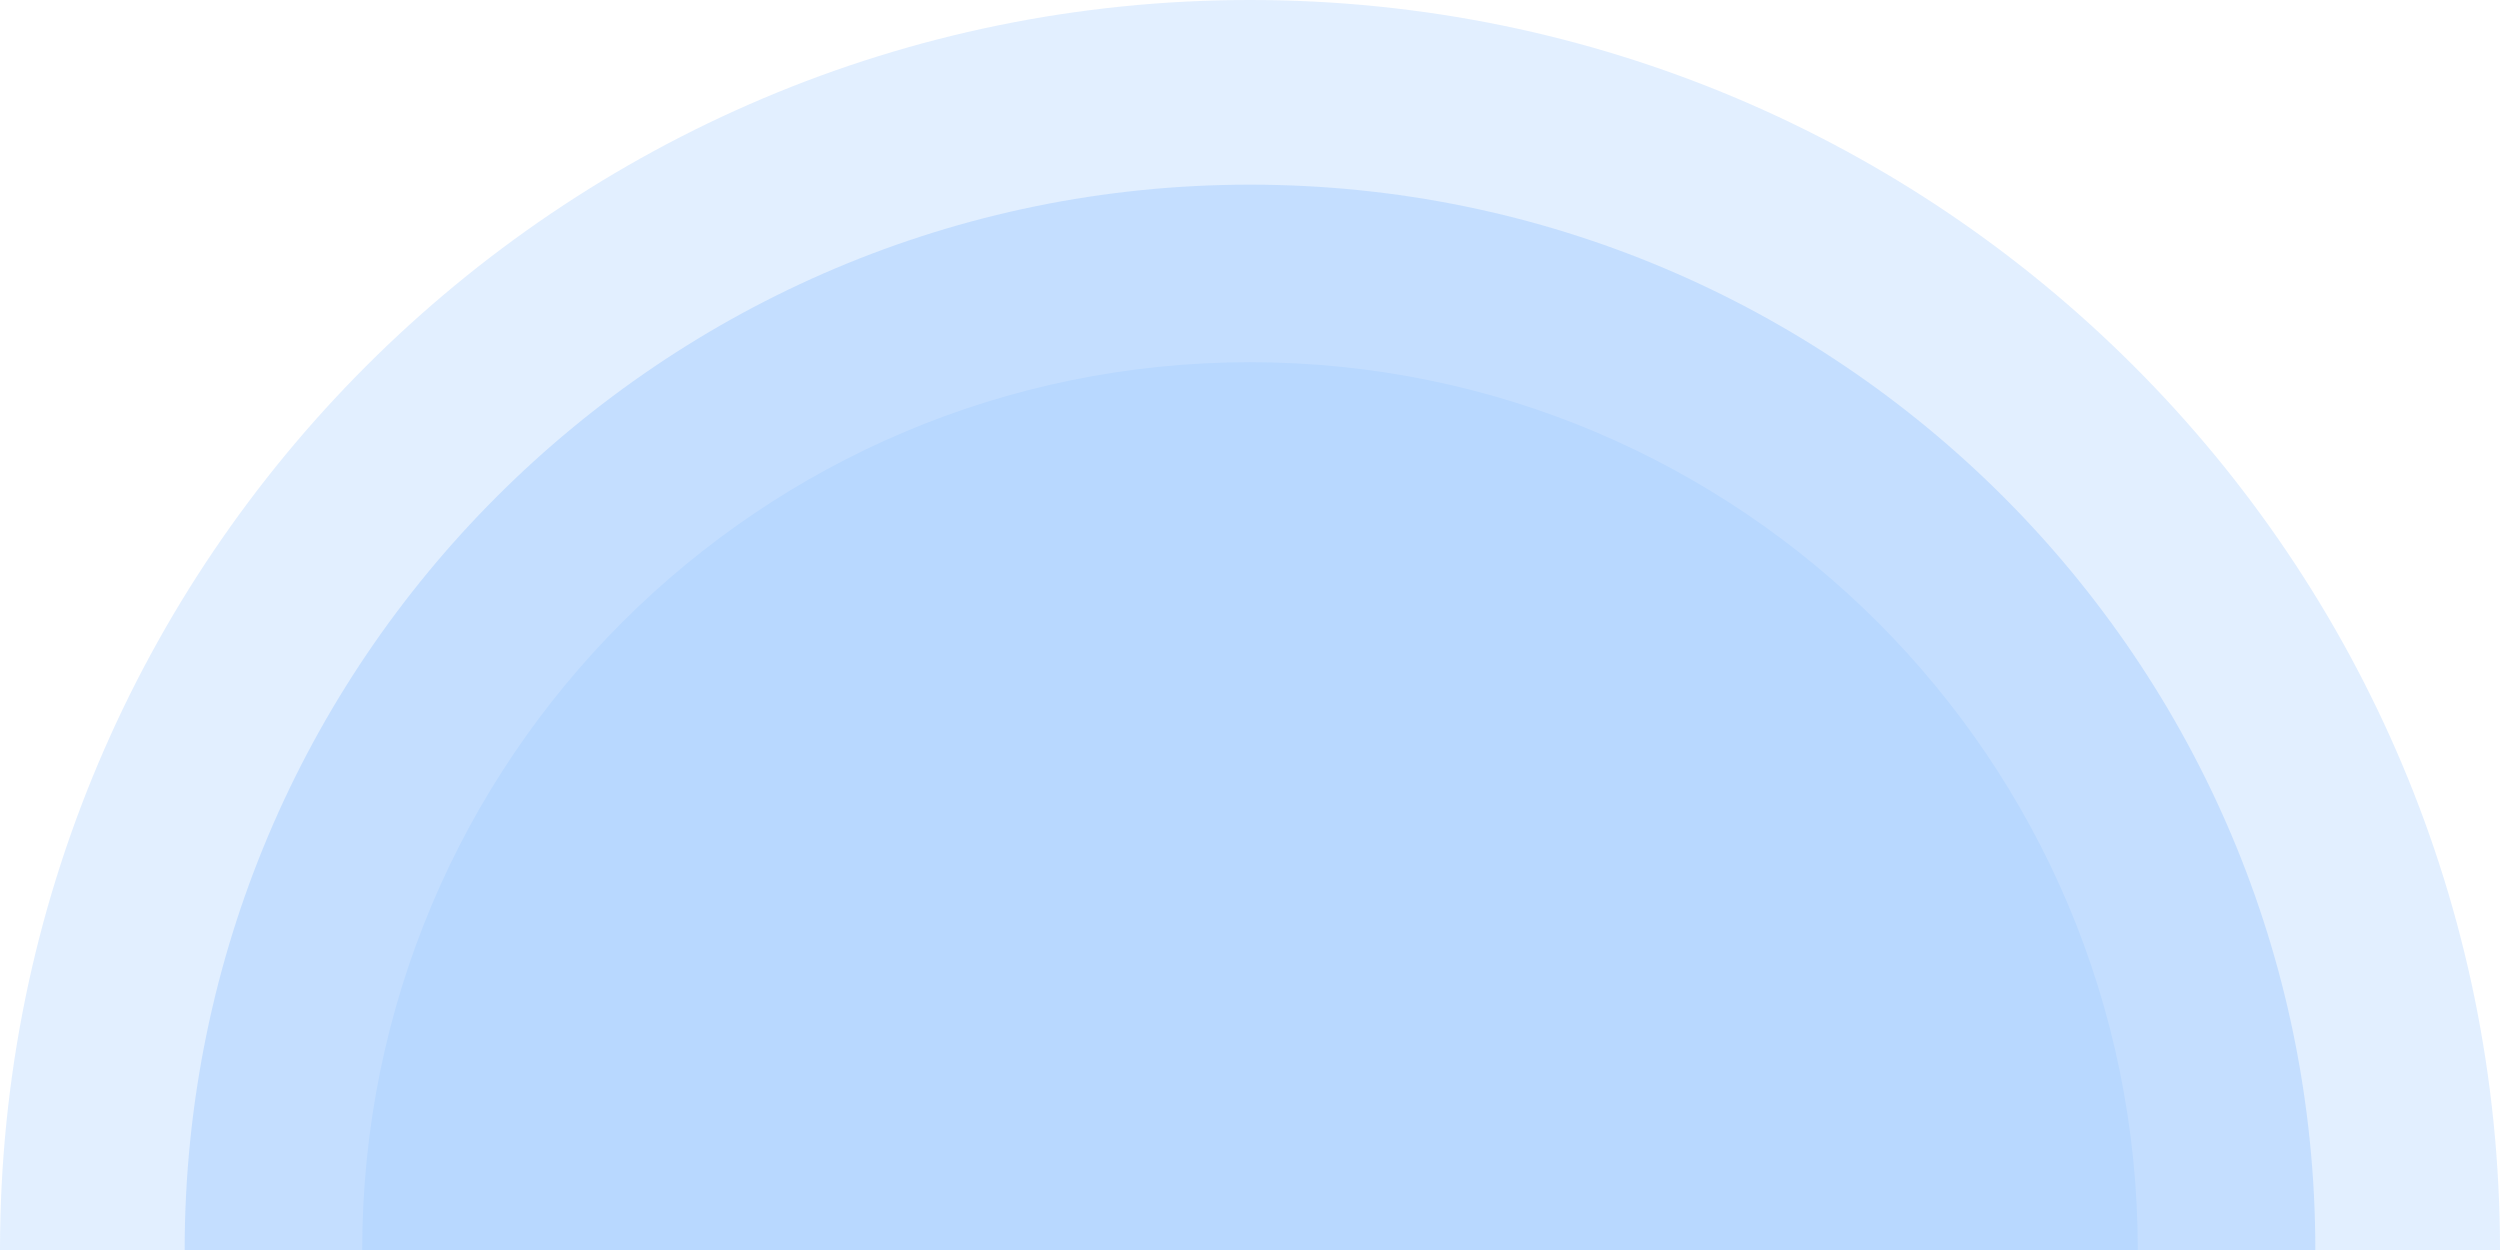 <svg width="704" height="352" viewBox="0 0 704 352" fill="none" xmlns="http://www.w3.org/2000/svg">
<path d="M352 0C157.596 0 0 157.596 0 352H704C704 157.596 546.404 0 352 0Z" fill="#B8D8FF" fill-opacity="0.4"/>
<path d="M352 52C186.315 52 52 186.315 52 352H652C652 186.315 517.685 52 352 52Z" fill="#B8D8FF" fill-opacity="0.7"/>
<path d="M352 102C213.929 102 102 213.929 102 352H602C602 213.929 490.071 102 352 102Z" fill="#B8D8FF"/>
</svg>
